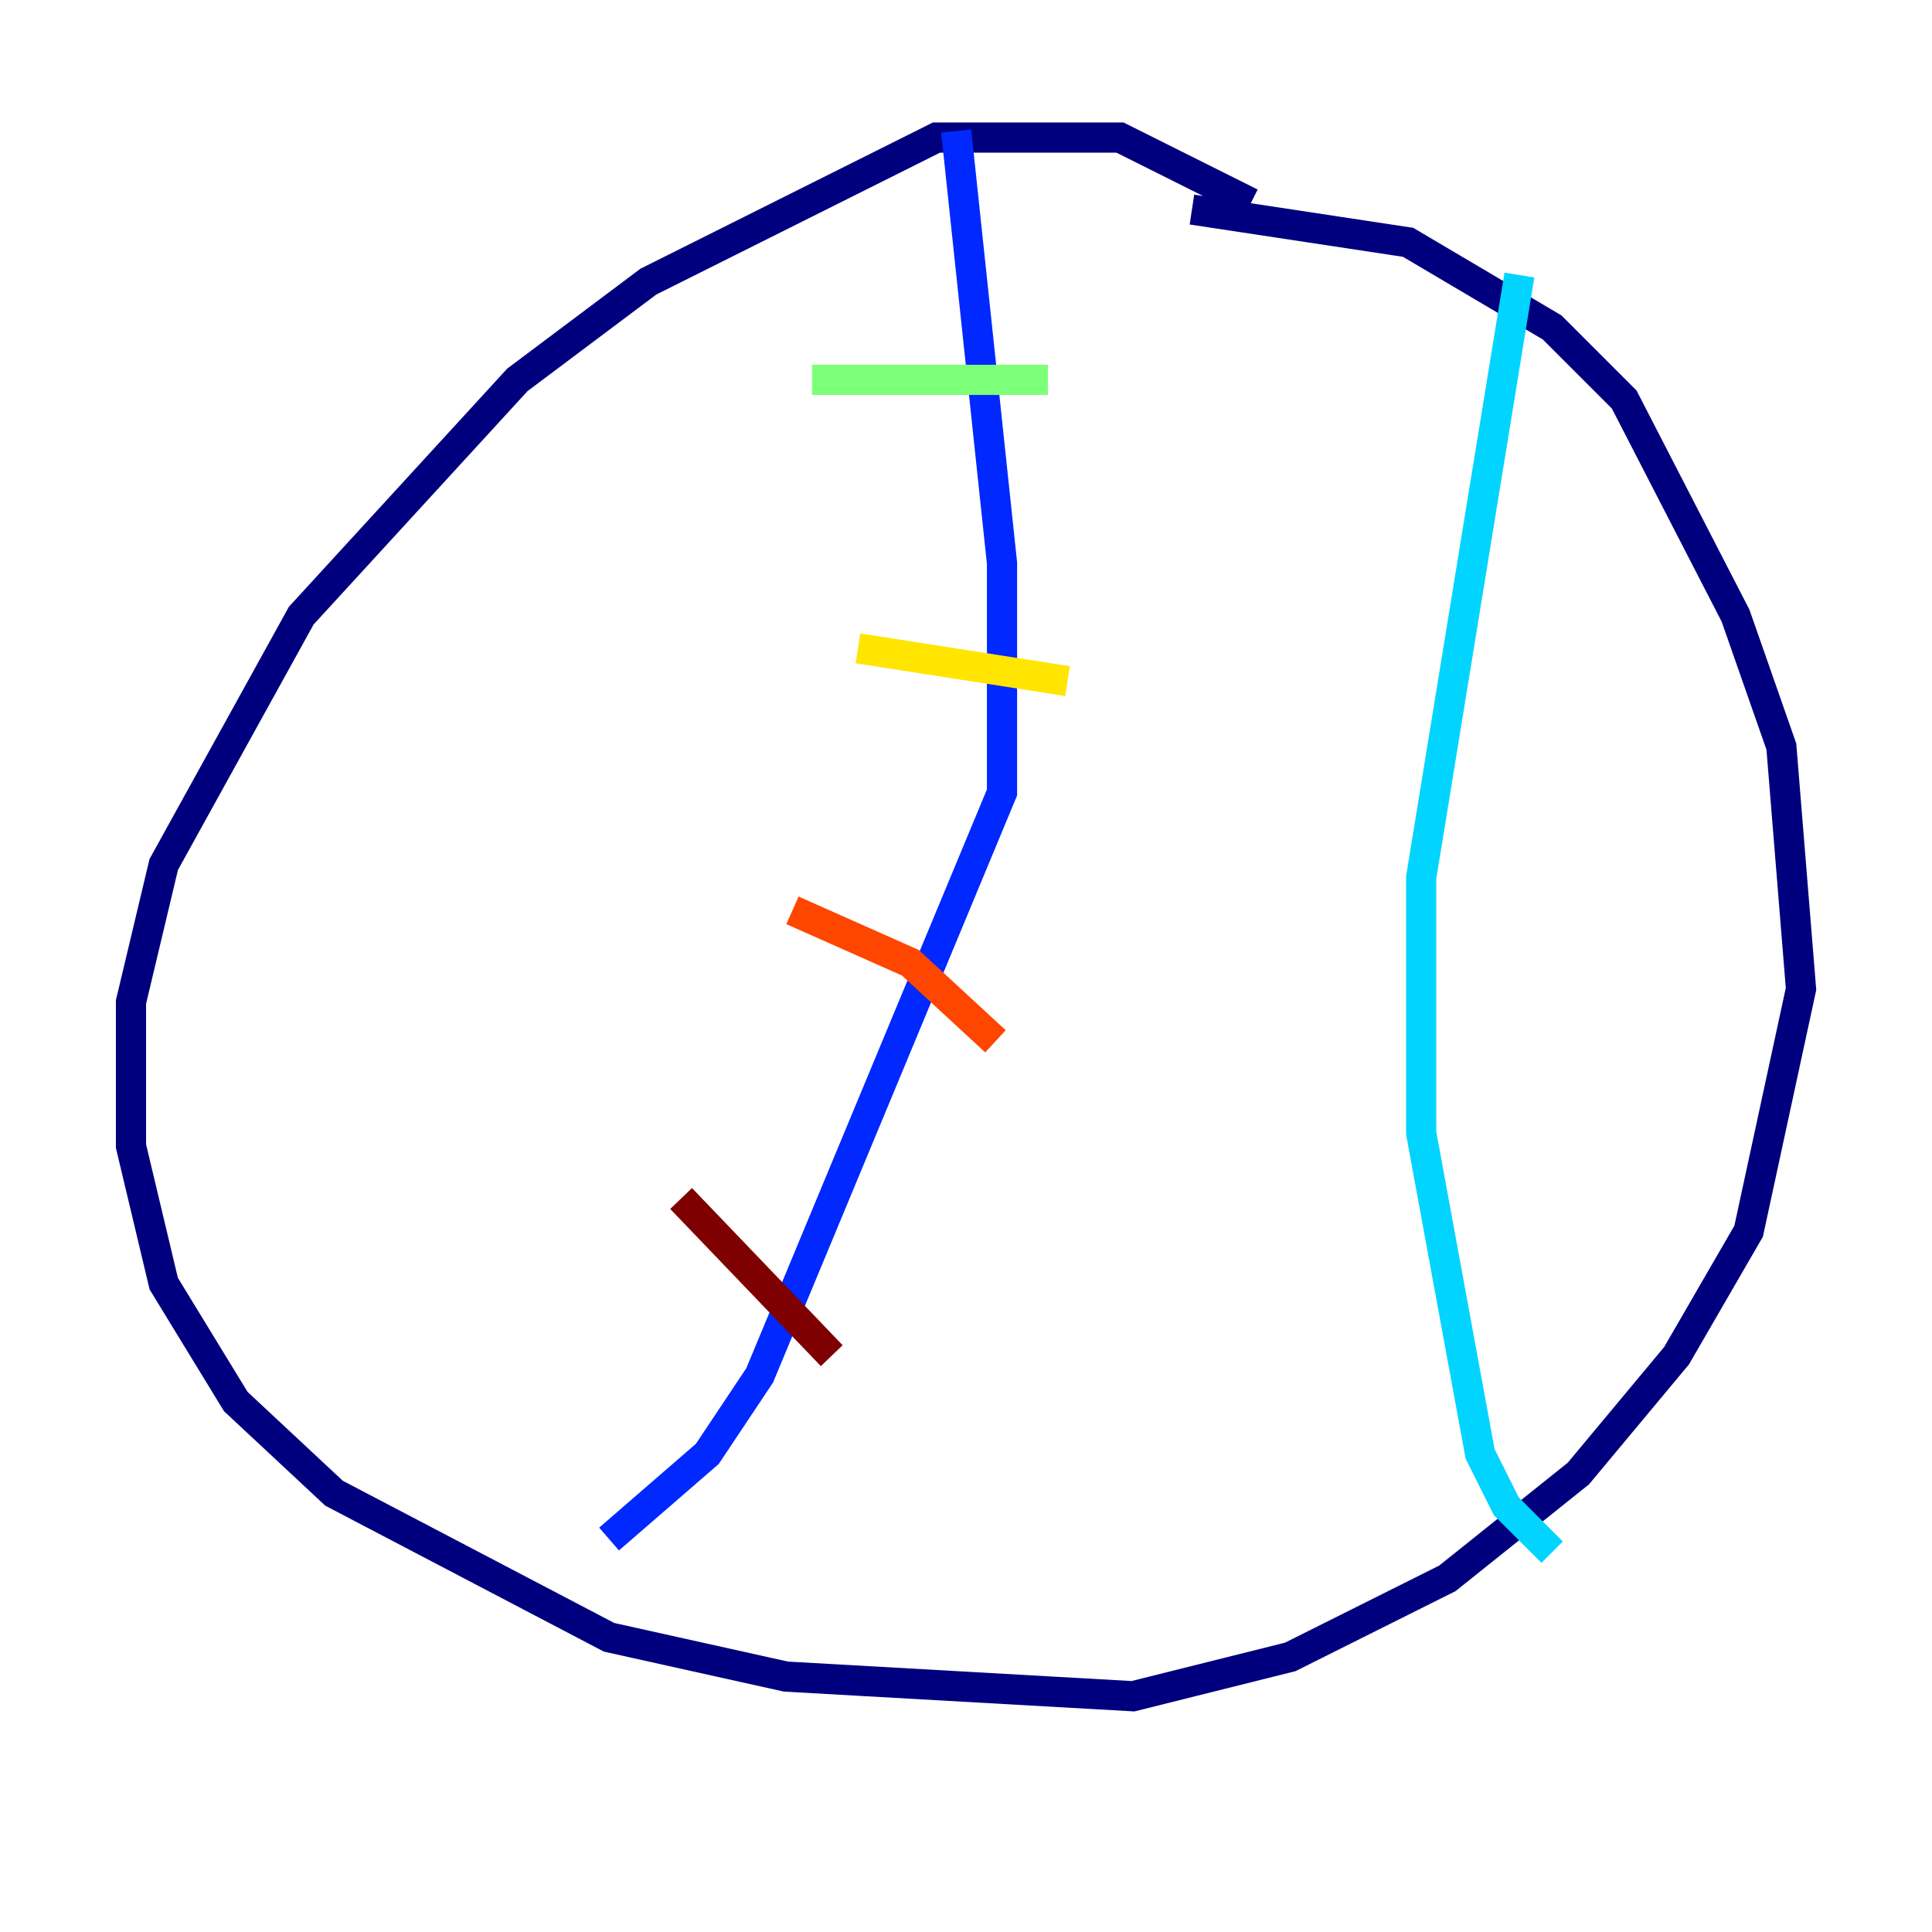 <?xml version="1.0" encoding="utf-8" ?>
<svg baseProfile="tiny" height="128" version="1.2" viewBox="0,0,128,128" width="128" xmlns="http://www.w3.org/2000/svg" xmlns:ev="http://www.w3.org/2001/xml-events" xmlns:xlink="http://www.w3.org/1999/xlink"><defs /><polyline fill="none" points="82.875,13.451 74.197,9.112 62.047,9.112 42.956,18.658 34.278,25.166 19.959,40.786 10.848,57.275 8.678,66.386 8.678,75.932 10.848,85.044 15.62,92.854 22.129,98.929 40.352,108.475 52.068,111.078 75.064,112.38 85.478,109.776 95.891,104.57 104.57,97.627 111.078,89.817 115.851,81.573 119.322,65.519 118.02,49.464 114.983,40.786 107.607,26.468 102.834,21.695 93.288,16.054 78.969,13.885" stroke="#00007f" stroke-width="2" /><polyline fill="none" points="63.349,8.678 66.386,37.315 66.386,52.502 50.332,91.119 46.861,96.325 40.352,101.966" stroke="#0028ff" stroke-width="2" /><polyline fill="none" points="100.664,18.224 94.156,58.142 94.156,75.064 98.061,96.325 99.797,99.797 102.834,102.834" stroke="#00d4ff" stroke-width="2" /><polyline fill="none" points="53.803,25.166 69.424,25.166" stroke="#7cff79" stroke-width="2" /><polyline fill="none" points="56.841,42.956 70.725,45.125" stroke="#ffe500" stroke-width="2" /><polyline fill="none" points="52.502,60.312 60.312,63.783 65.953,68.99" stroke="#ff4600" stroke-width="2" /><polyline fill="none" points="45.125,79.403 55.105,89.817" stroke="#7f0000" stroke-width="2" /></svg>